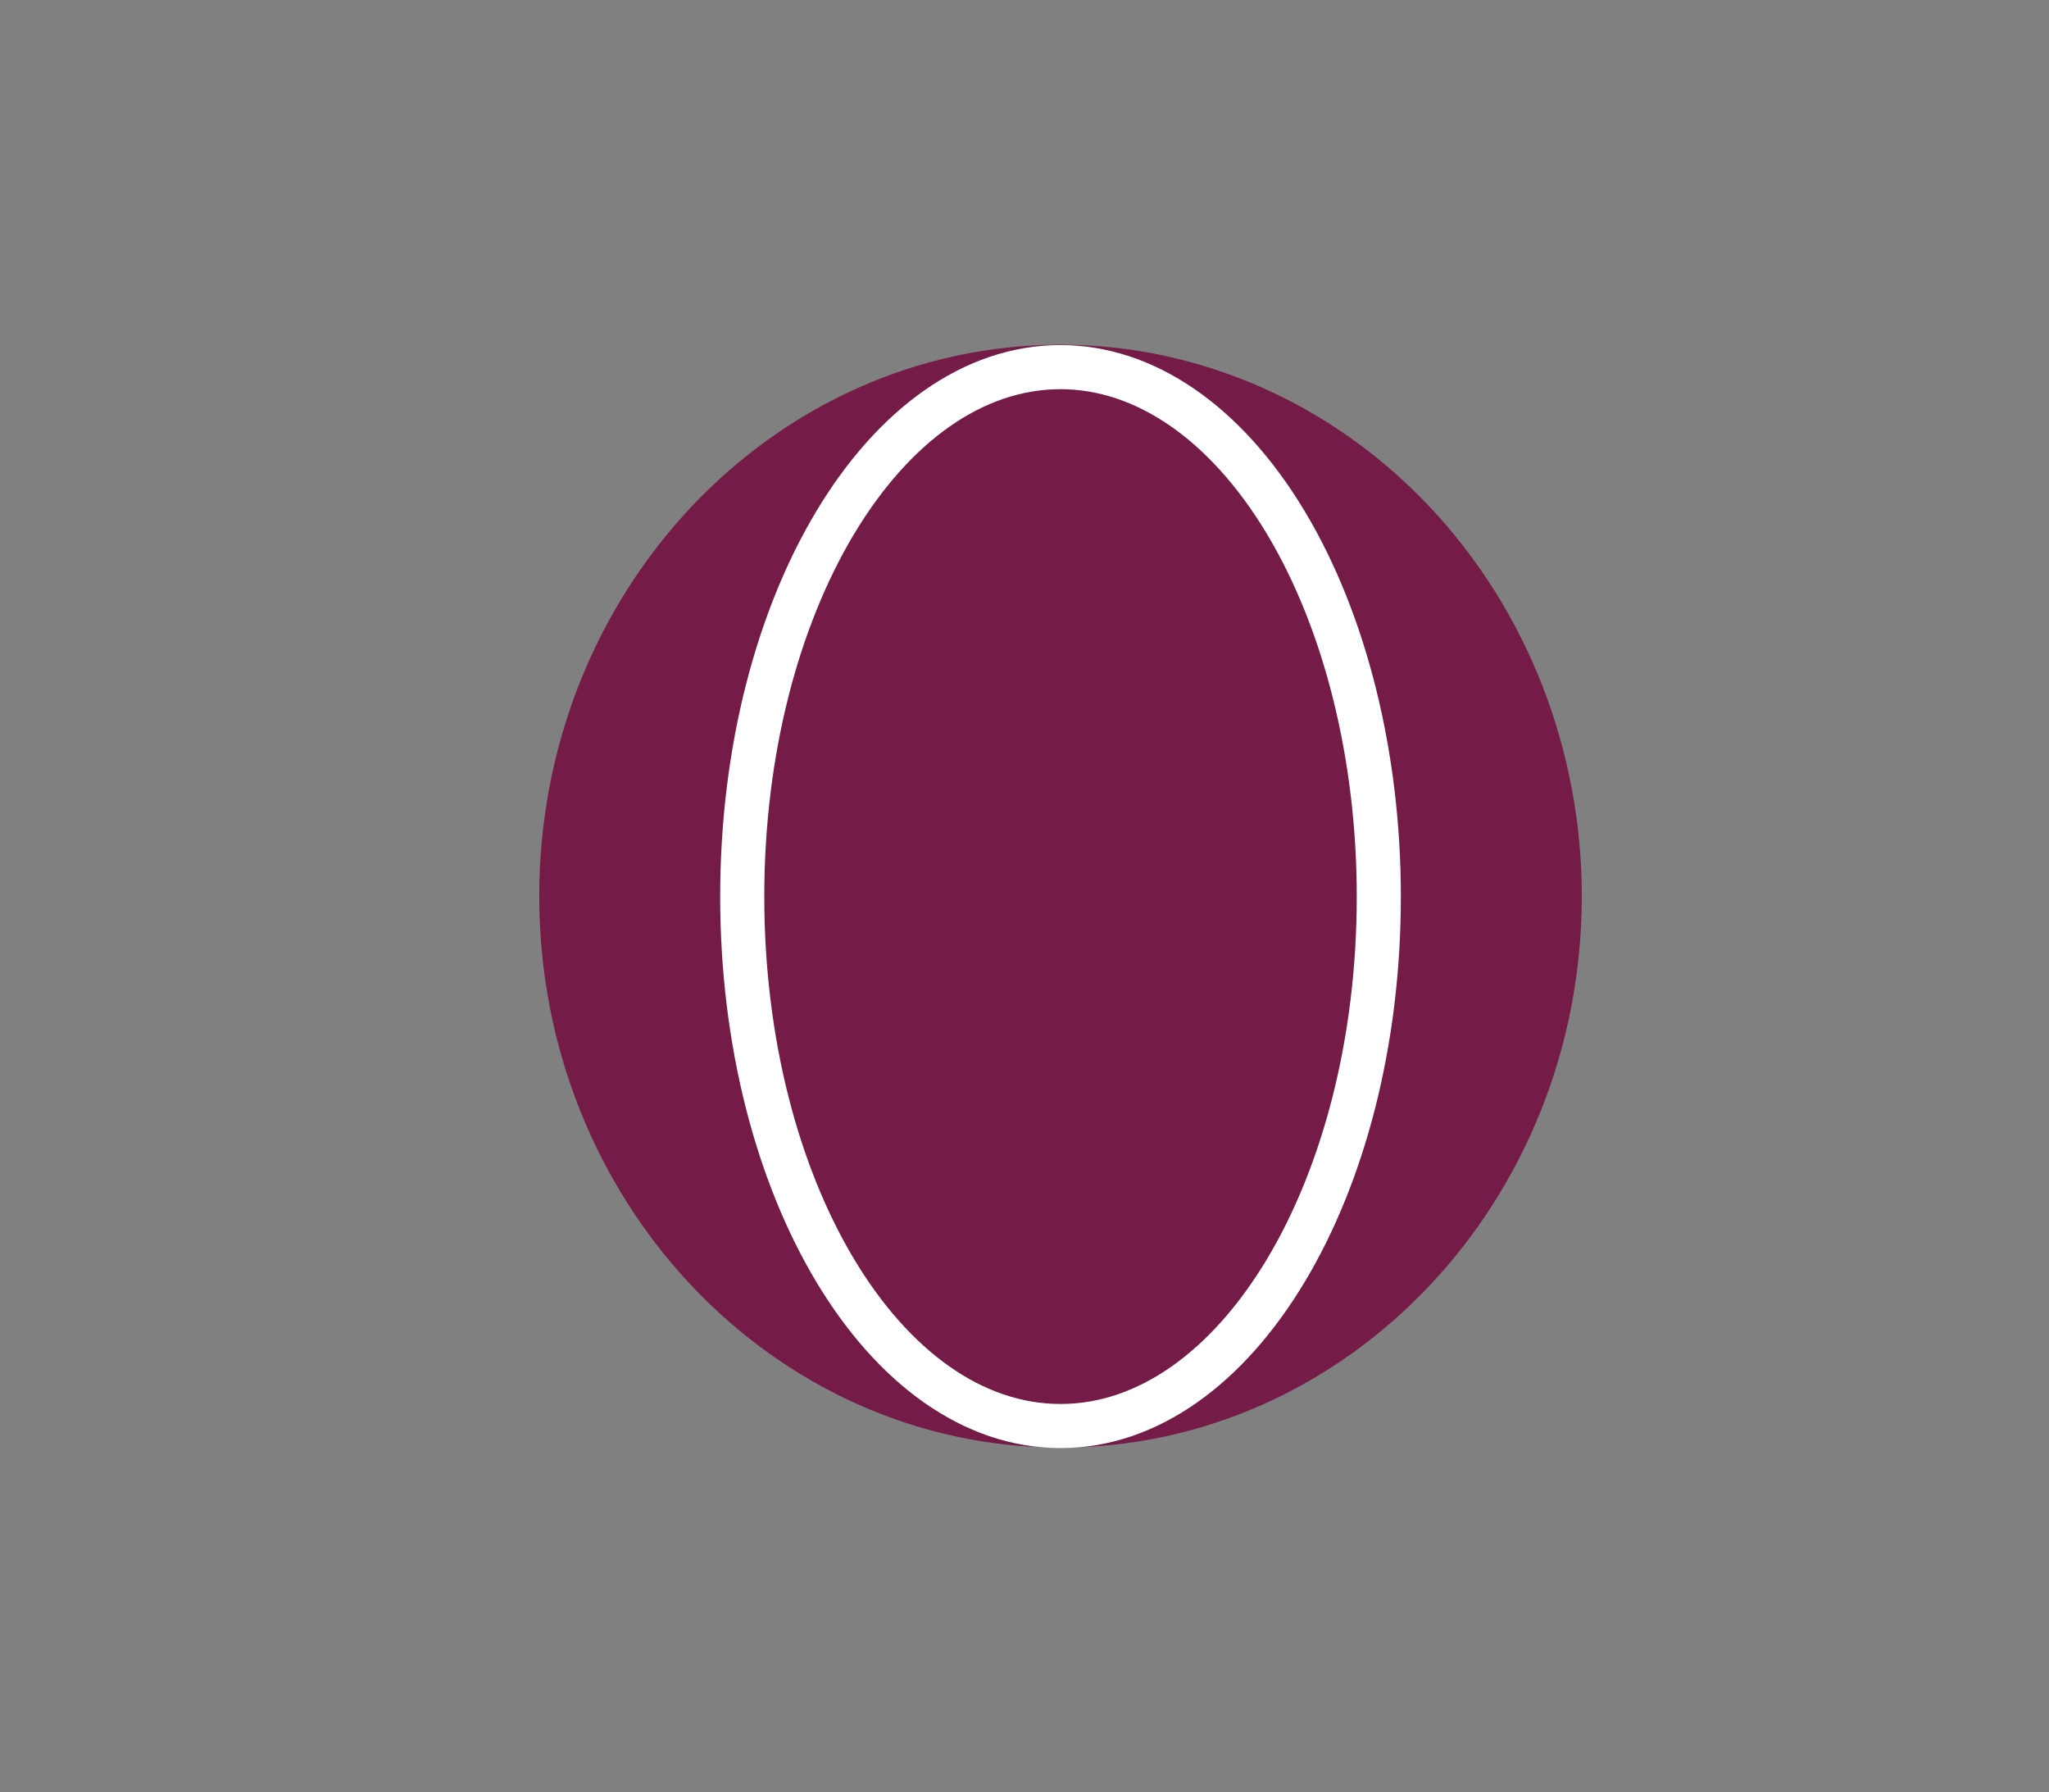 <?xml version="1.0" standalone="yes"?>

<svg version="1.1" viewBox="0.0 0.0 371.656 325.029" fill="none" stroke="none" stroke-linecap="square" stroke-miterlimit="10" xmlns="http://www.w3.org/2000/svg" xmlns:xlink="http://www.w3.org/1999/xlink"><rect x="0.0" y="0.0" width="371.656" height="325.029" fill="#808080" stroke="none"/><clipPath id="p.0"><path d="m0 0l371.656 0l0 325.029l-371.656 0l0 -325.029z" clip-rule="nonzero"></path></clipPath><g clip-path="url(#p.0)"><path fill="#000000" fill-opacity="0.0" d="m0 0l371.656 0l0 325.029l-371.656 0z" fill-rule="evenodd"></path><path fill="#741b47" d="m97.811 162.514l0 0c0 -55.228 42.332 -100.0 94.551 -100.0l0 0c25.077 0 49.126 10.536 66.858 29.289c17.732 18.754 27.693 44.189 27.693 70.711l0 0c0 55.228 -42.332 100.0 -94.551 100.0l0 0c-52.219 0 -94.551 -44.772 -94.551 -100.0z" fill-rule="evenodd"></path><path fill="#000000" fill-opacity="0.0" d="m134.63 162.593l0 0c0 -53.028 25.848 -96.016 57.732 -96.016l0 0c15.312 0 29.996 10.116 40.823 28.122c10.827 18.006 16.909 42.428 16.909 67.893l0 0c0 53.028 -25.848 96.016 -57.732 96.016l0 0c-31.885 0 -57.732 -42.988 -57.732 -96.016z" fill-rule="evenodd"></path><path stroke="#ffffff" stroke-width="8.0" stroke-linejoin="round" stroke-linecap="butt" d="m134.63 162.593l0 0c0 -53.028 25.848 -96.016 57.732 -96.016l0 0c15.312 0 29.996 10.116 40.823 28.122c10.827 18.006 16.909 42.428 16.909 67.893l0 0c0 53.028 -25.848 96.016 -57.732 96.016l0 0c-31.885 0 -57.732 -42.988 -57.732 -96.016z" fill-rule="evenodd"></path></g></svg>

